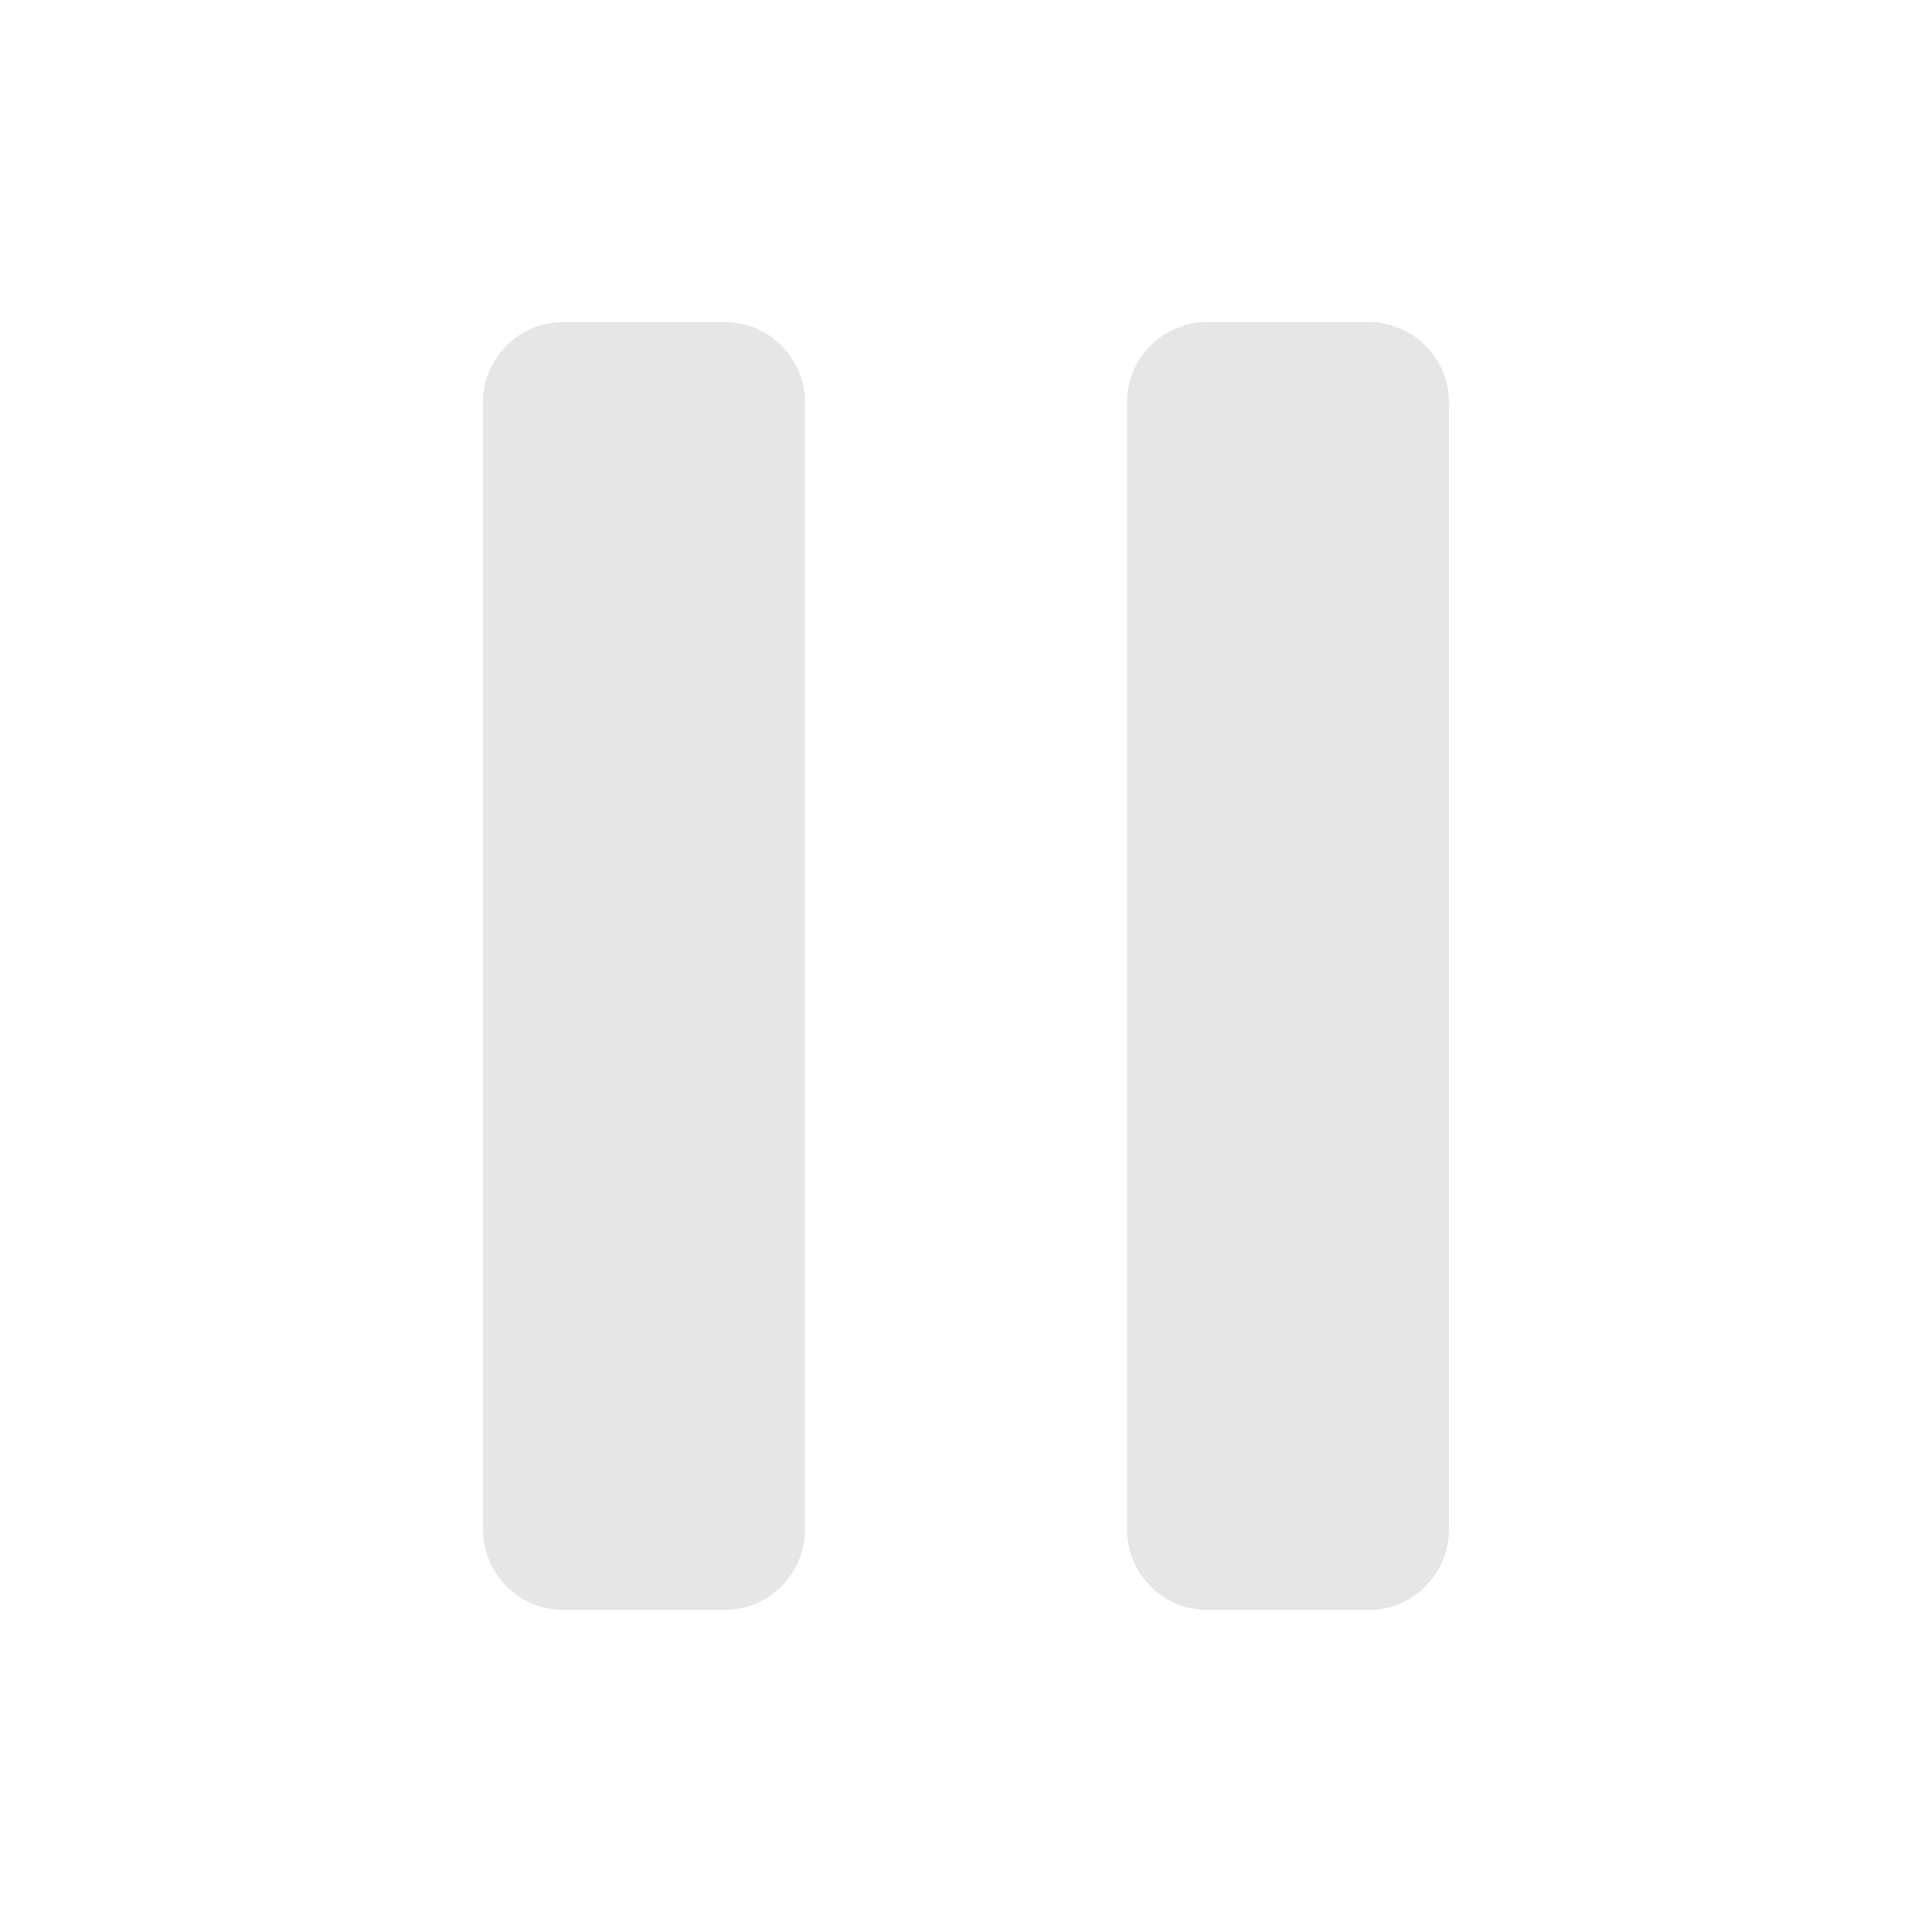 <svg xmlns="http://www.w3.org/2000/svg" viewBox="0 0 1024 1024"><path fill="#E6E6E6" d="M640 170.667H725.333A42.667 42.667 0 0 1 768 213.333V810.667A42.667 42.667 0 0 1 725.333 853.333H640A42.667 42.667 0 0 1 597.333 810.667V213.333A42.667 42.667 0 0 1 640 170.667zM298.667 170.667H384A42.667 42.667 0 0 1 426.667 213.333V810.667A42.667 42.667 0 0 1 384 853.333H298.667A42.667 42.667 0 0 1 256 810.667V213.333A42.667 42.667 0 0 1 298.667 170.667z"></path></svg>
